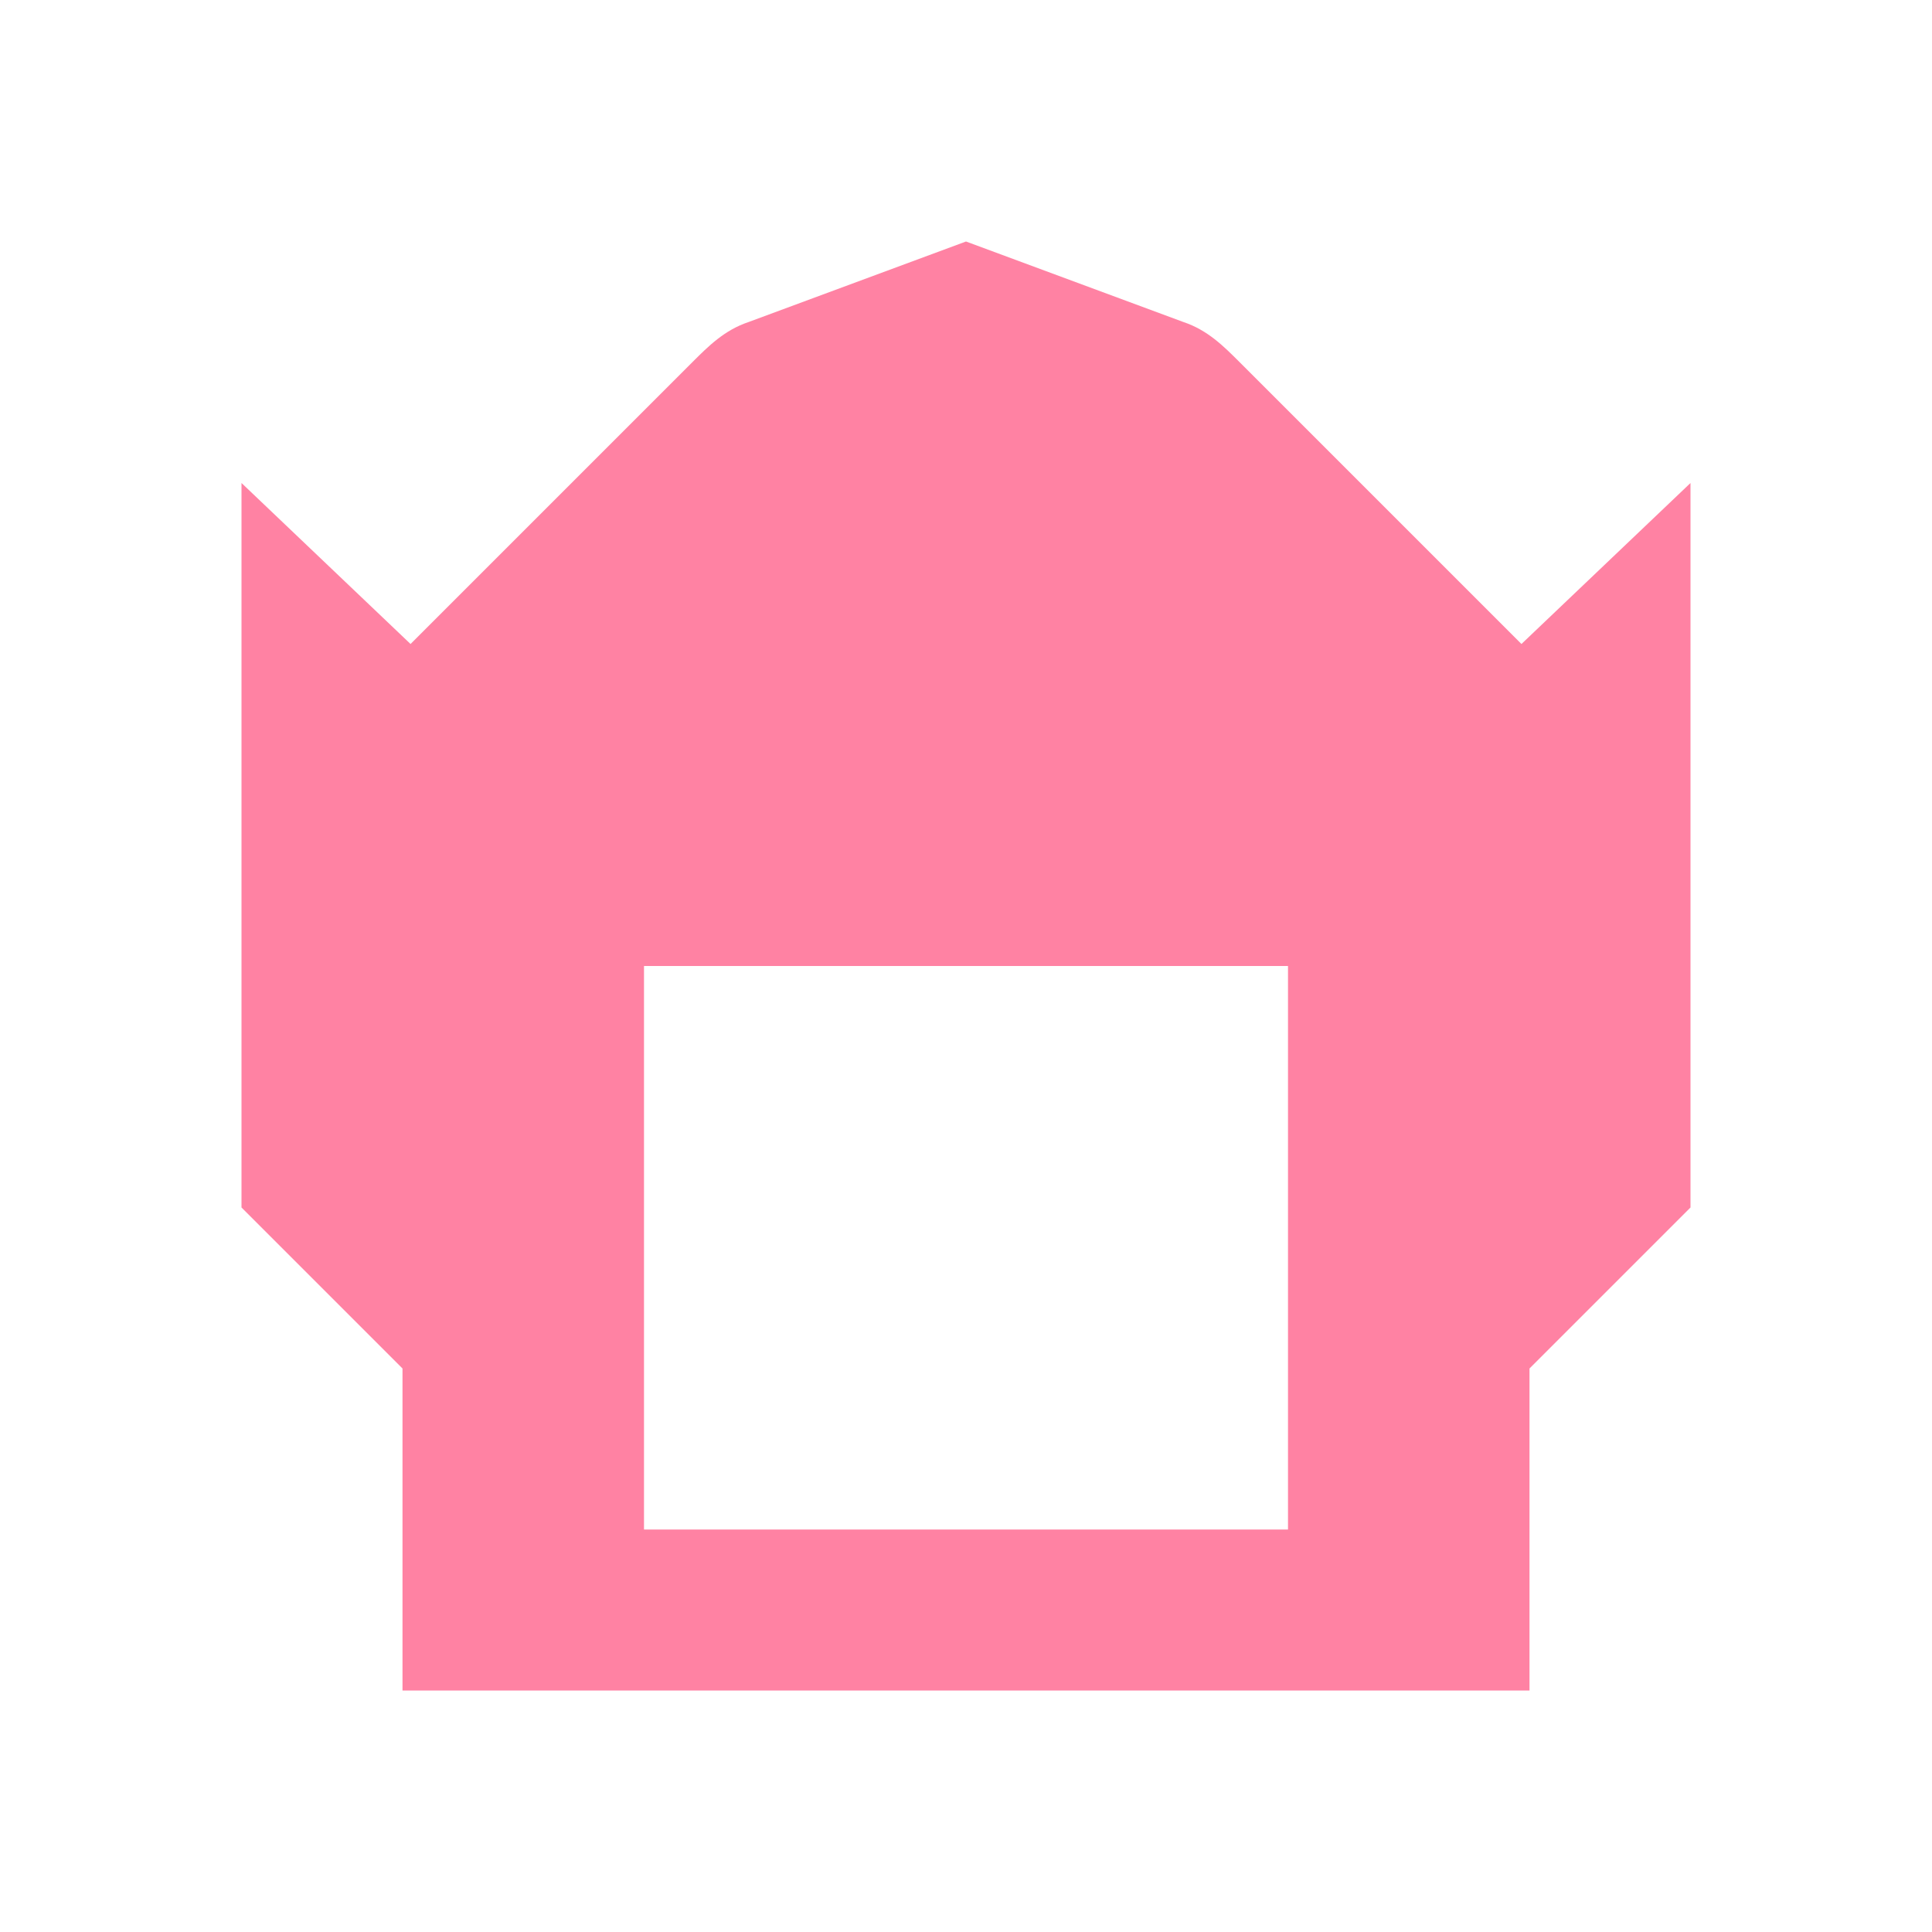 <svg xmlns="http://www.w3.org/2000/svg" viewBox="0 0 24 24" fill="#FF82A3">
  <path d="M18.9,8l-3.5-3.5C15.2,4.3,15,4.1,14.7,4L12,3L9.3,4C9,4.1,8.8,4.3,8.6,4.5L5.1,8L3,6v9l2,2v4h14v-4l2-2V6L18.9,8z M16,19H8v-7h8V19z"/>
</svg> 